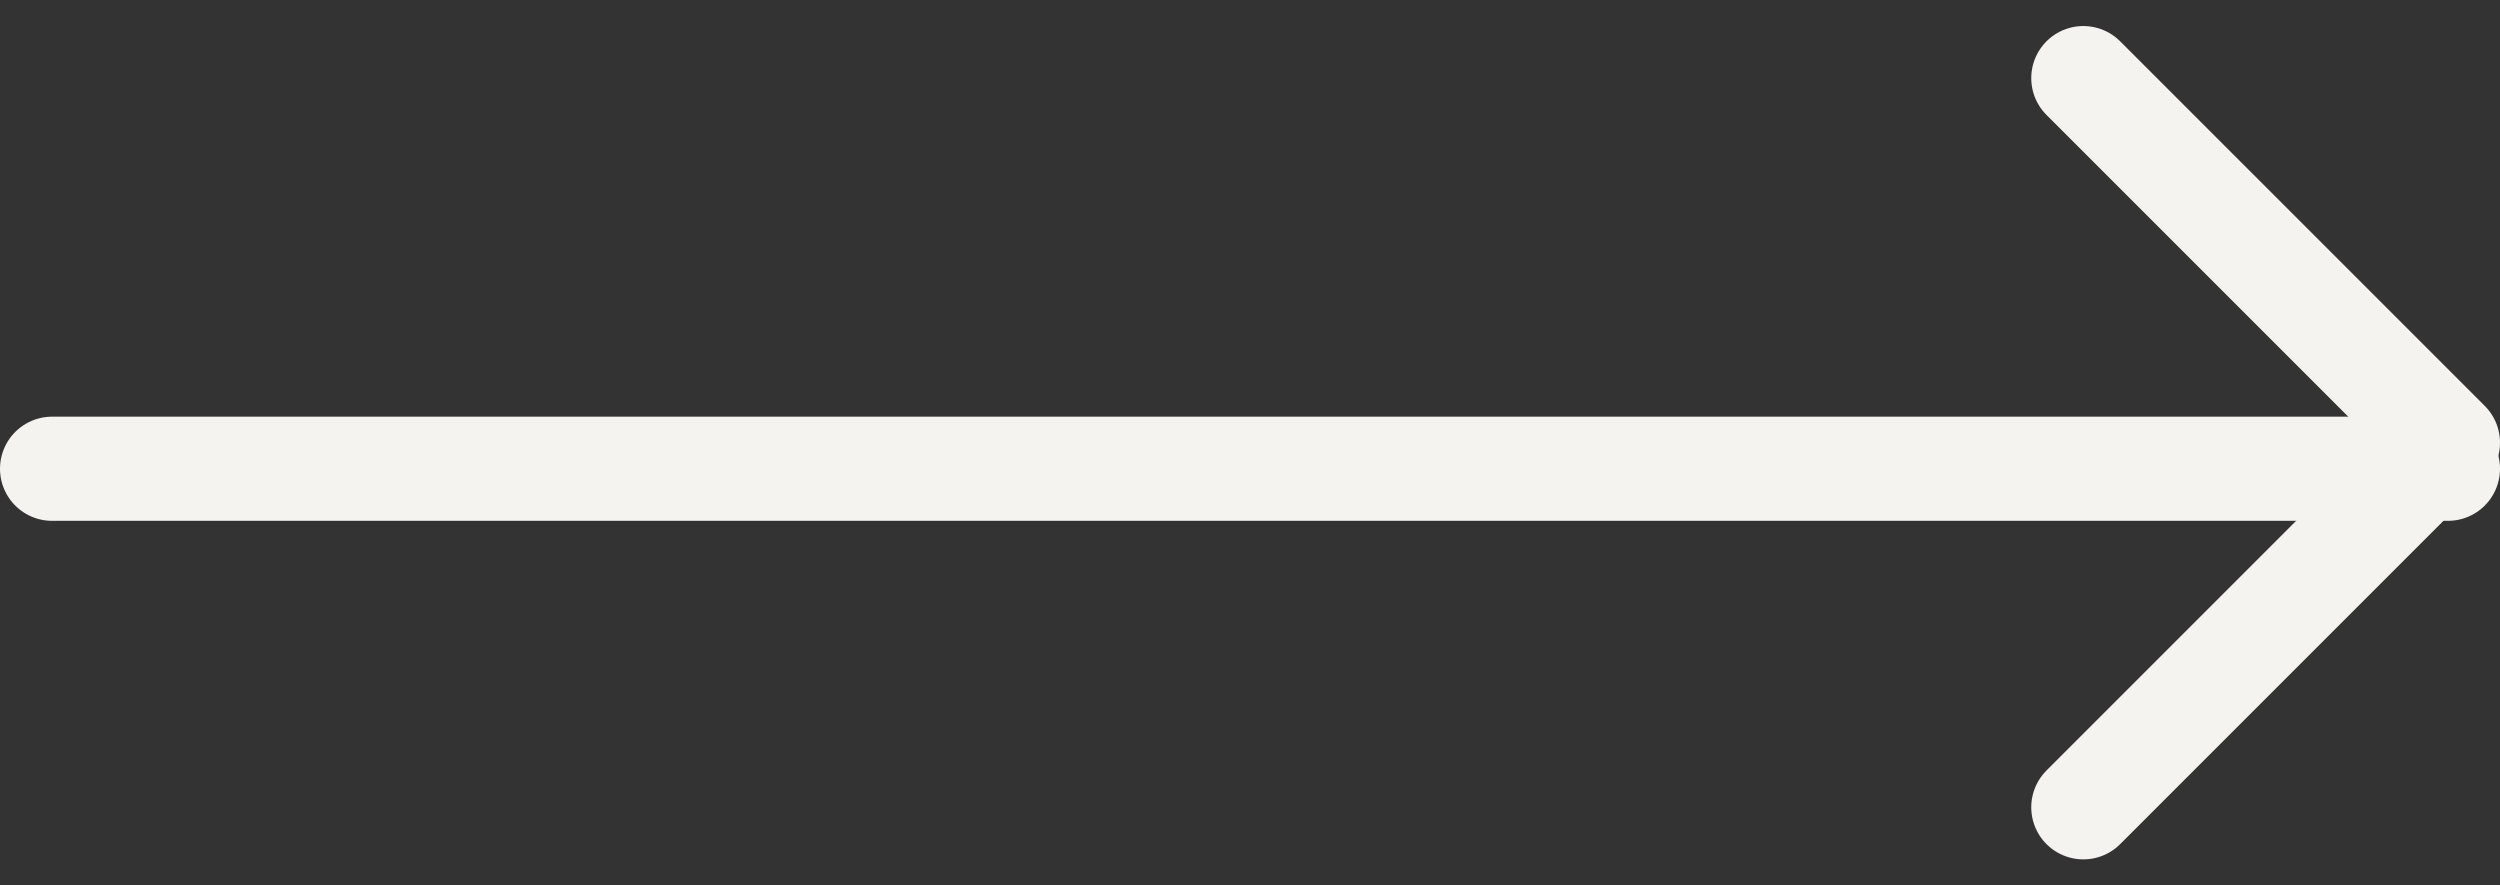 <svg width="48" height="17" viewBox="0 0 48 17" fill="none" xmlns="http://www.w3.org/2000/svg">
<rect x="0" y="0" width="48" height="17" fill="#333333" stroke="none"/>
<path d="M1 9L47 9" stroke="#F4F3EF" stroke-width="2" stroke-linecap="round" stroke-linejoin="round"/>
<path d="M40 1.5L47 8.5L40 15.5" stroke="#F4F3EF" stroke-width="2" stroke-linecap="round" stroke-linejoin="round"/>
</svg>
